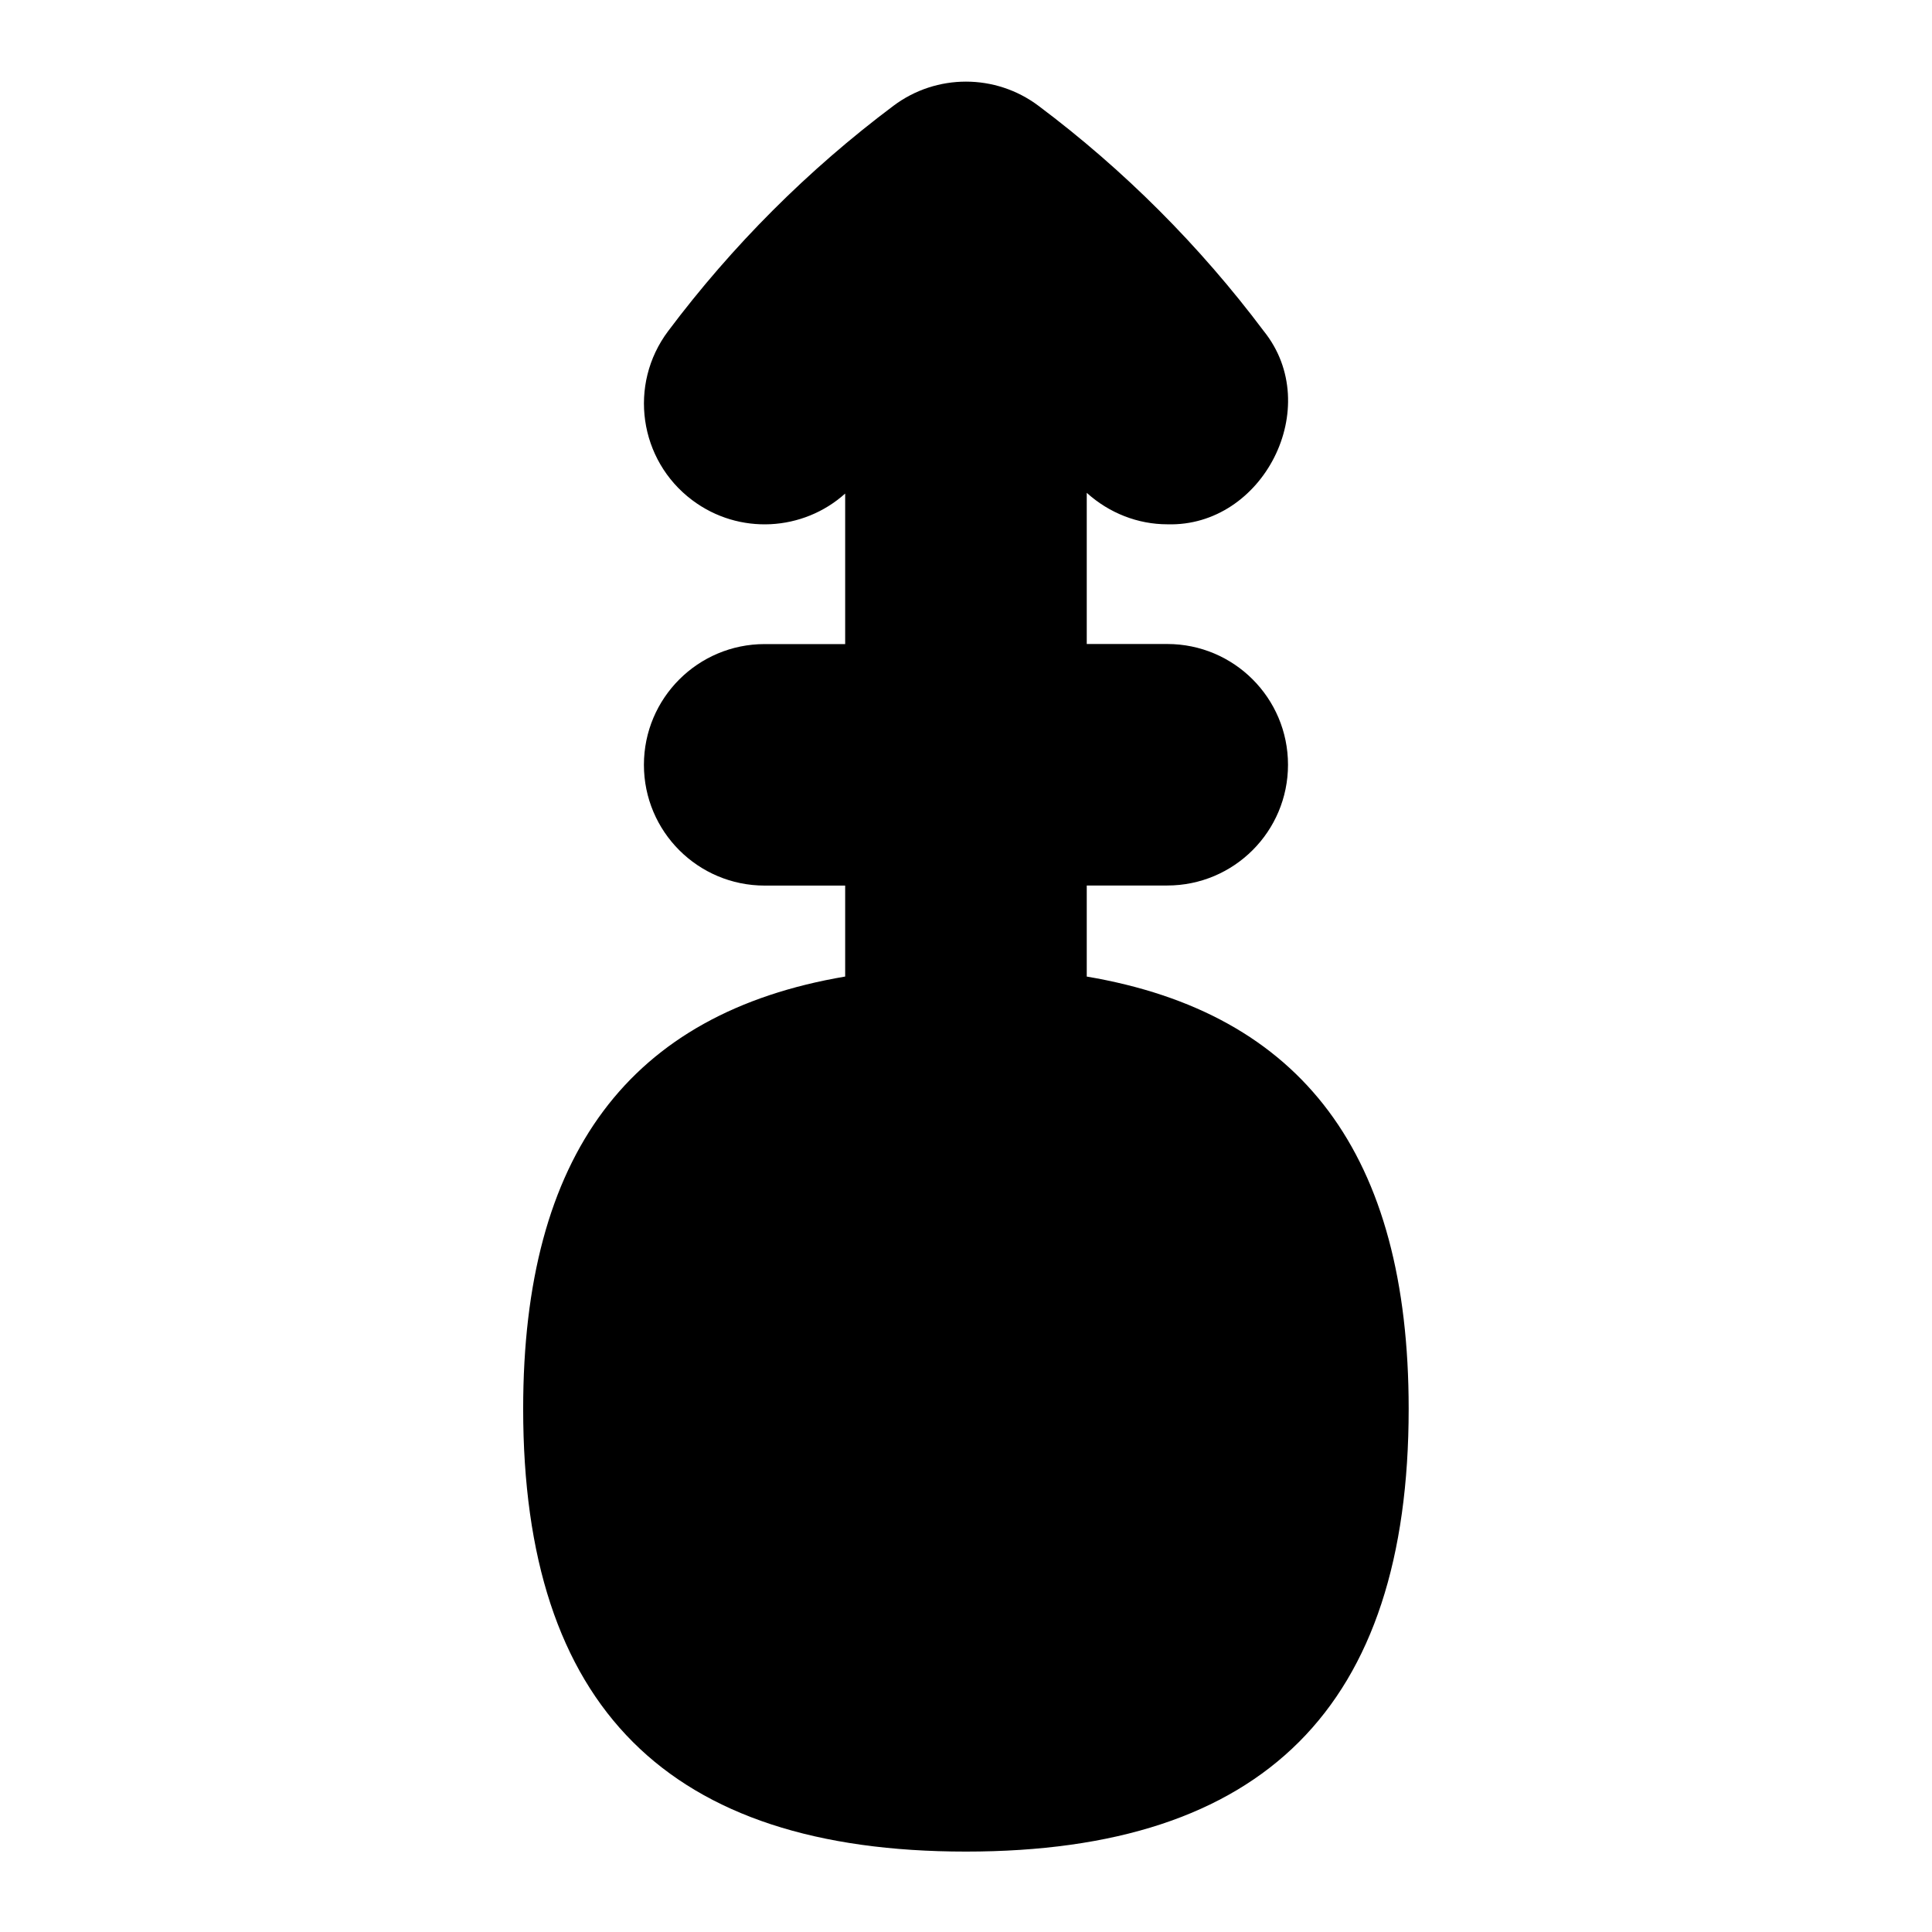 <svg id="Layer_1" viewBox="0 0 24 24" xmlns="http://www.w3.org/2000/svg" data-name="Layer 1"><path d="m13.5 12.13v-1.13h1c.828 0 1.5-.671 1.5-1.5s-.672-1.5-1.5-1.5h-1v-1.878c.28.253.637.391 1.001.391 1.19.036 1.955-1.458 1.198-2.4-.796-1.061-1.737-2.003-2.799-2.799-.533-.4-1.268-.4-1.801 0-1.062.796-2.003 1.738-2.799 2.799-.498.663-.363 1.603.299 2.1.583.438 1.38.386 1.9-.082v1.87h-1c-.828 0-1.5.671-1.5 1.5s.672 1.5 1.5 1.5h1v1.13c-2.679.454-4 2.214-4 5.37 0 3.701 1.799 5.5 5.5 5.5s5.5-1.799 5.5-5.5c0-3.156-1.321-4.916-4-5.37z"/></svg>